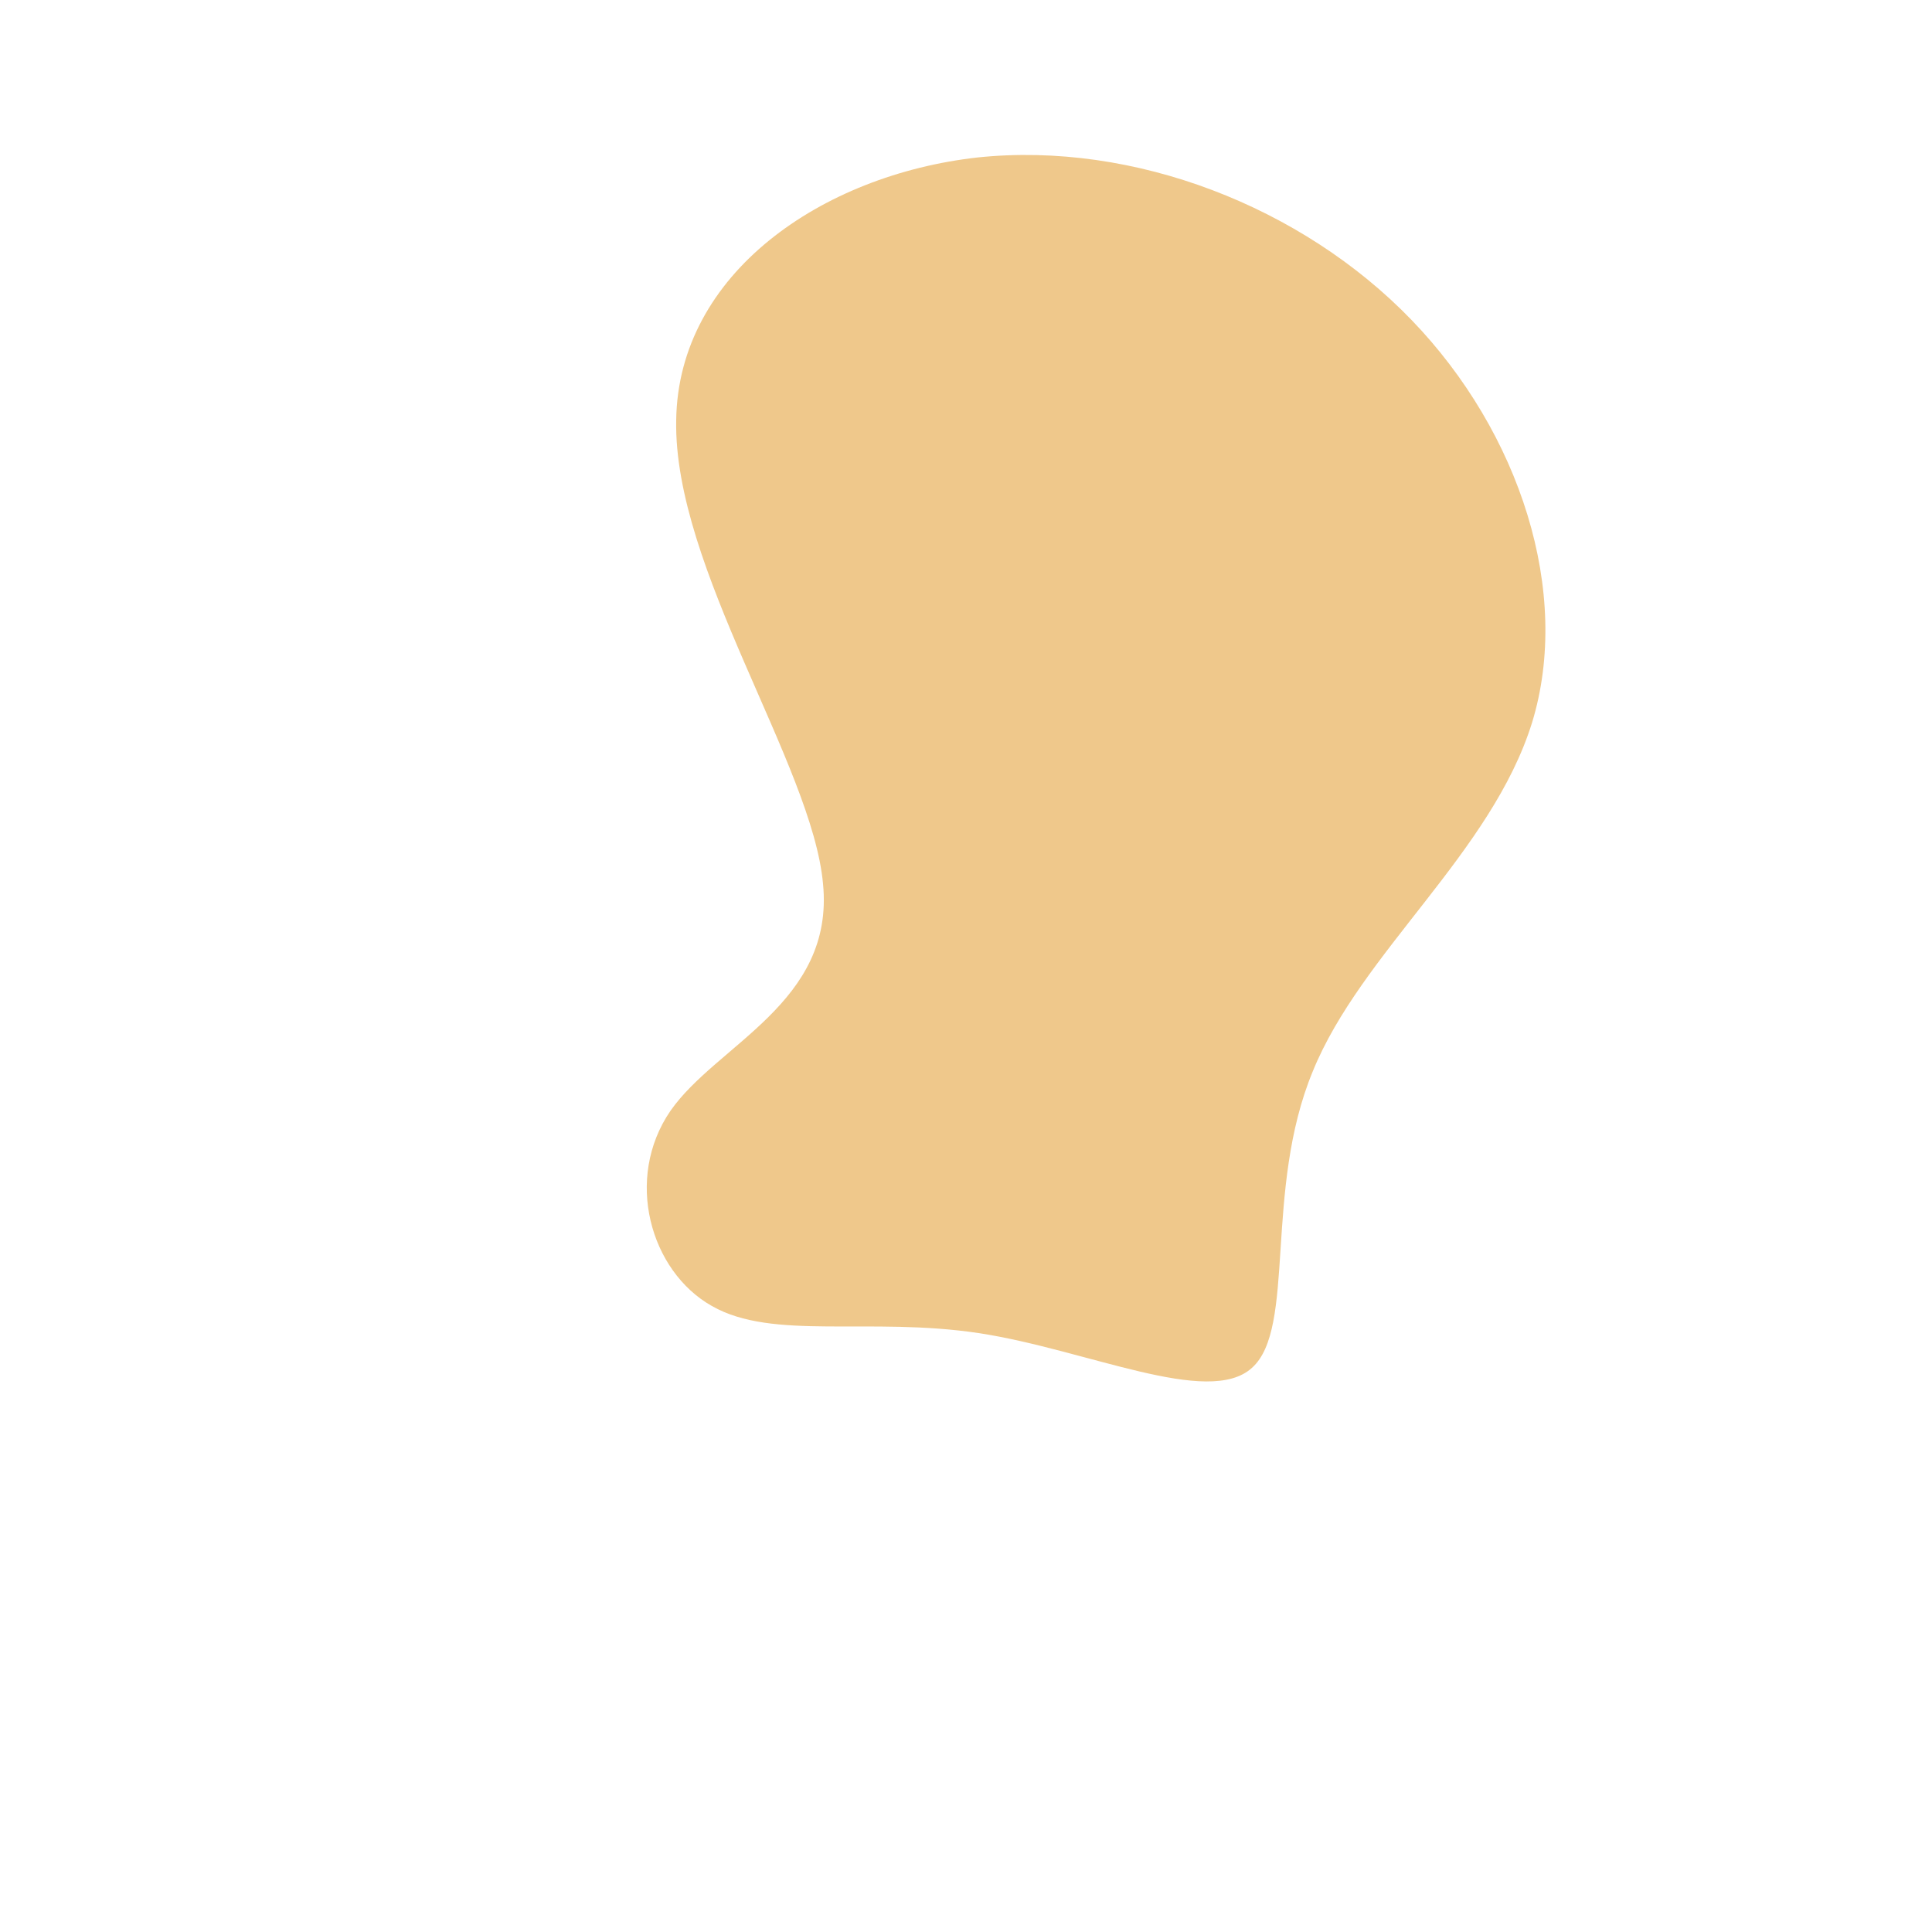 <?xml version="1.0" standalone="no"?>
<svg viewBox="0 0 200 200" xmlns="http://www.w3.org/2000/svg">
  <path fill="#EFC88B" d="M46.1,-66.9C57.4,-55.2,62.7,-38.6,58.6,-25.2C54.4,-11.7,40.9,-1.4,35.9,10.9C30.8,23.2,34.2,37.5,29.6,41.6C25.1,45.7,12.5,39.7,1.3,38C-10,36.3,-20,38.8,-26.3,35.2C-32.7,31.6,-35.4,22,-30.6,15C-25.8,8.1,-13.6,3.8,-14.8,-8.5C-15.9,-20.8,-30.3,-41.2,-30,-56.5C-29.8,-71.7,-14.9,-81.9,1.2,-83.7C17.4,-85.4,34.8,-78.6,46.1,-66.9Z" transform="translate(100 100)" />
</svg>
